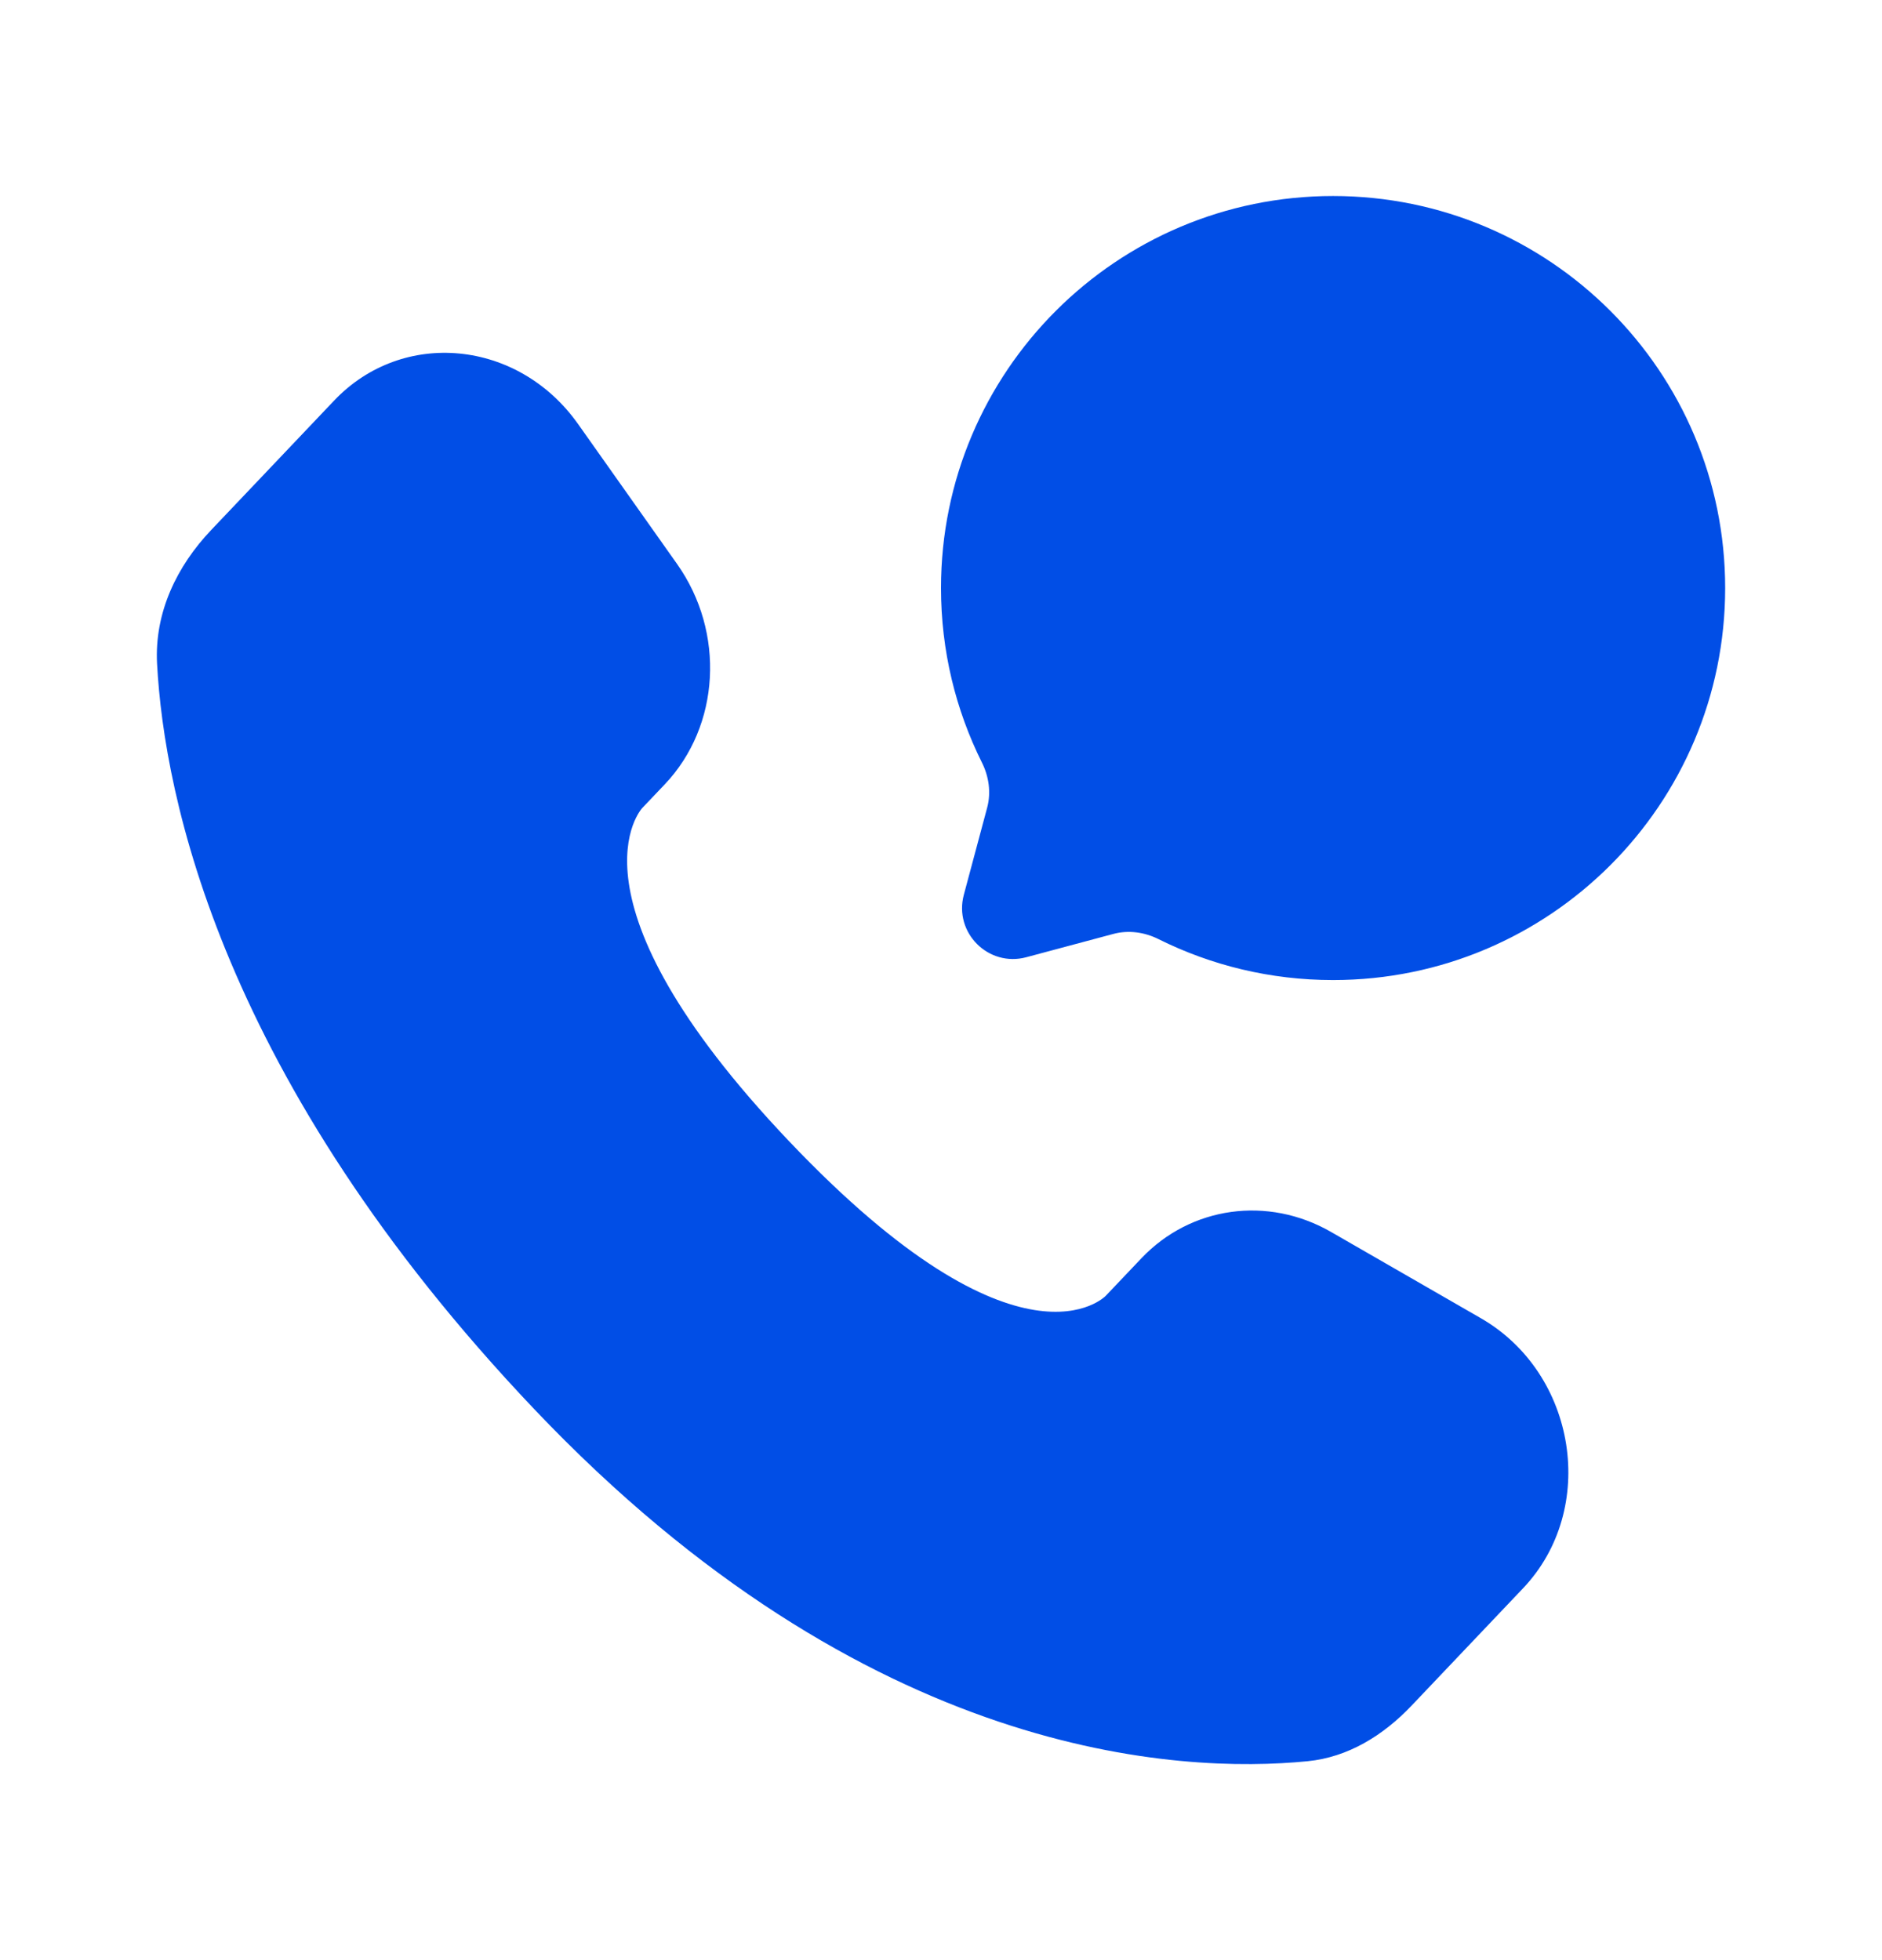 <svg width="24" height="25" viewBox="0 0 24 25" fill="none" xmlns="http://www.w3.org/2000/svg">
<path d="M14.556 16.048L14.101 16.527C14.101 16.527 13.018 17.667 10.063 14.556C7.108 11.445 8.191 10.305 8.191 10.305L8.478 10.003C9.184 9.259 9.251 8.065 8.634 7.193L7.373 5.41C6.61 4.33 5.136 4.188 4.261 5.109L2.692 6.761C2.258 7.218 1.968 7.809 2.003 8.466C2.093 10.146 2.811 13.759 6.815 17.975C11.062 22.446 15.047 22.624 16.676 22.463C17.192 22.412 17.64 22.134 18.001 21.754L19.422 20.258C20.381 19.249 20.11 17.518 18.883 16.812L16.973 15.712C16.167 15.249 15.186 15.385 14.556 16.048Z" fill="#014EE6"/>
<path d="M17 12.5C19.761 12.5 22 10.261 22 7.5C22 4.739 19.761 2.5 17 2.5C14.239 2.5 12 4.739 12 7.5C12 8.3 12.188 9.056 12.522 9.726C12.611 9.904 12.64 10.108 12.589 10.3L12.291 11.413C12.162 11.896 12.604 12.338 13.087 12.209L14.2 11.911C14.392 11.86 14.596 11.889 14.774 11.978C15.444 12.312 16.2 12.5 17 12.5Z" fill="#014EE6"/>
</svg>
